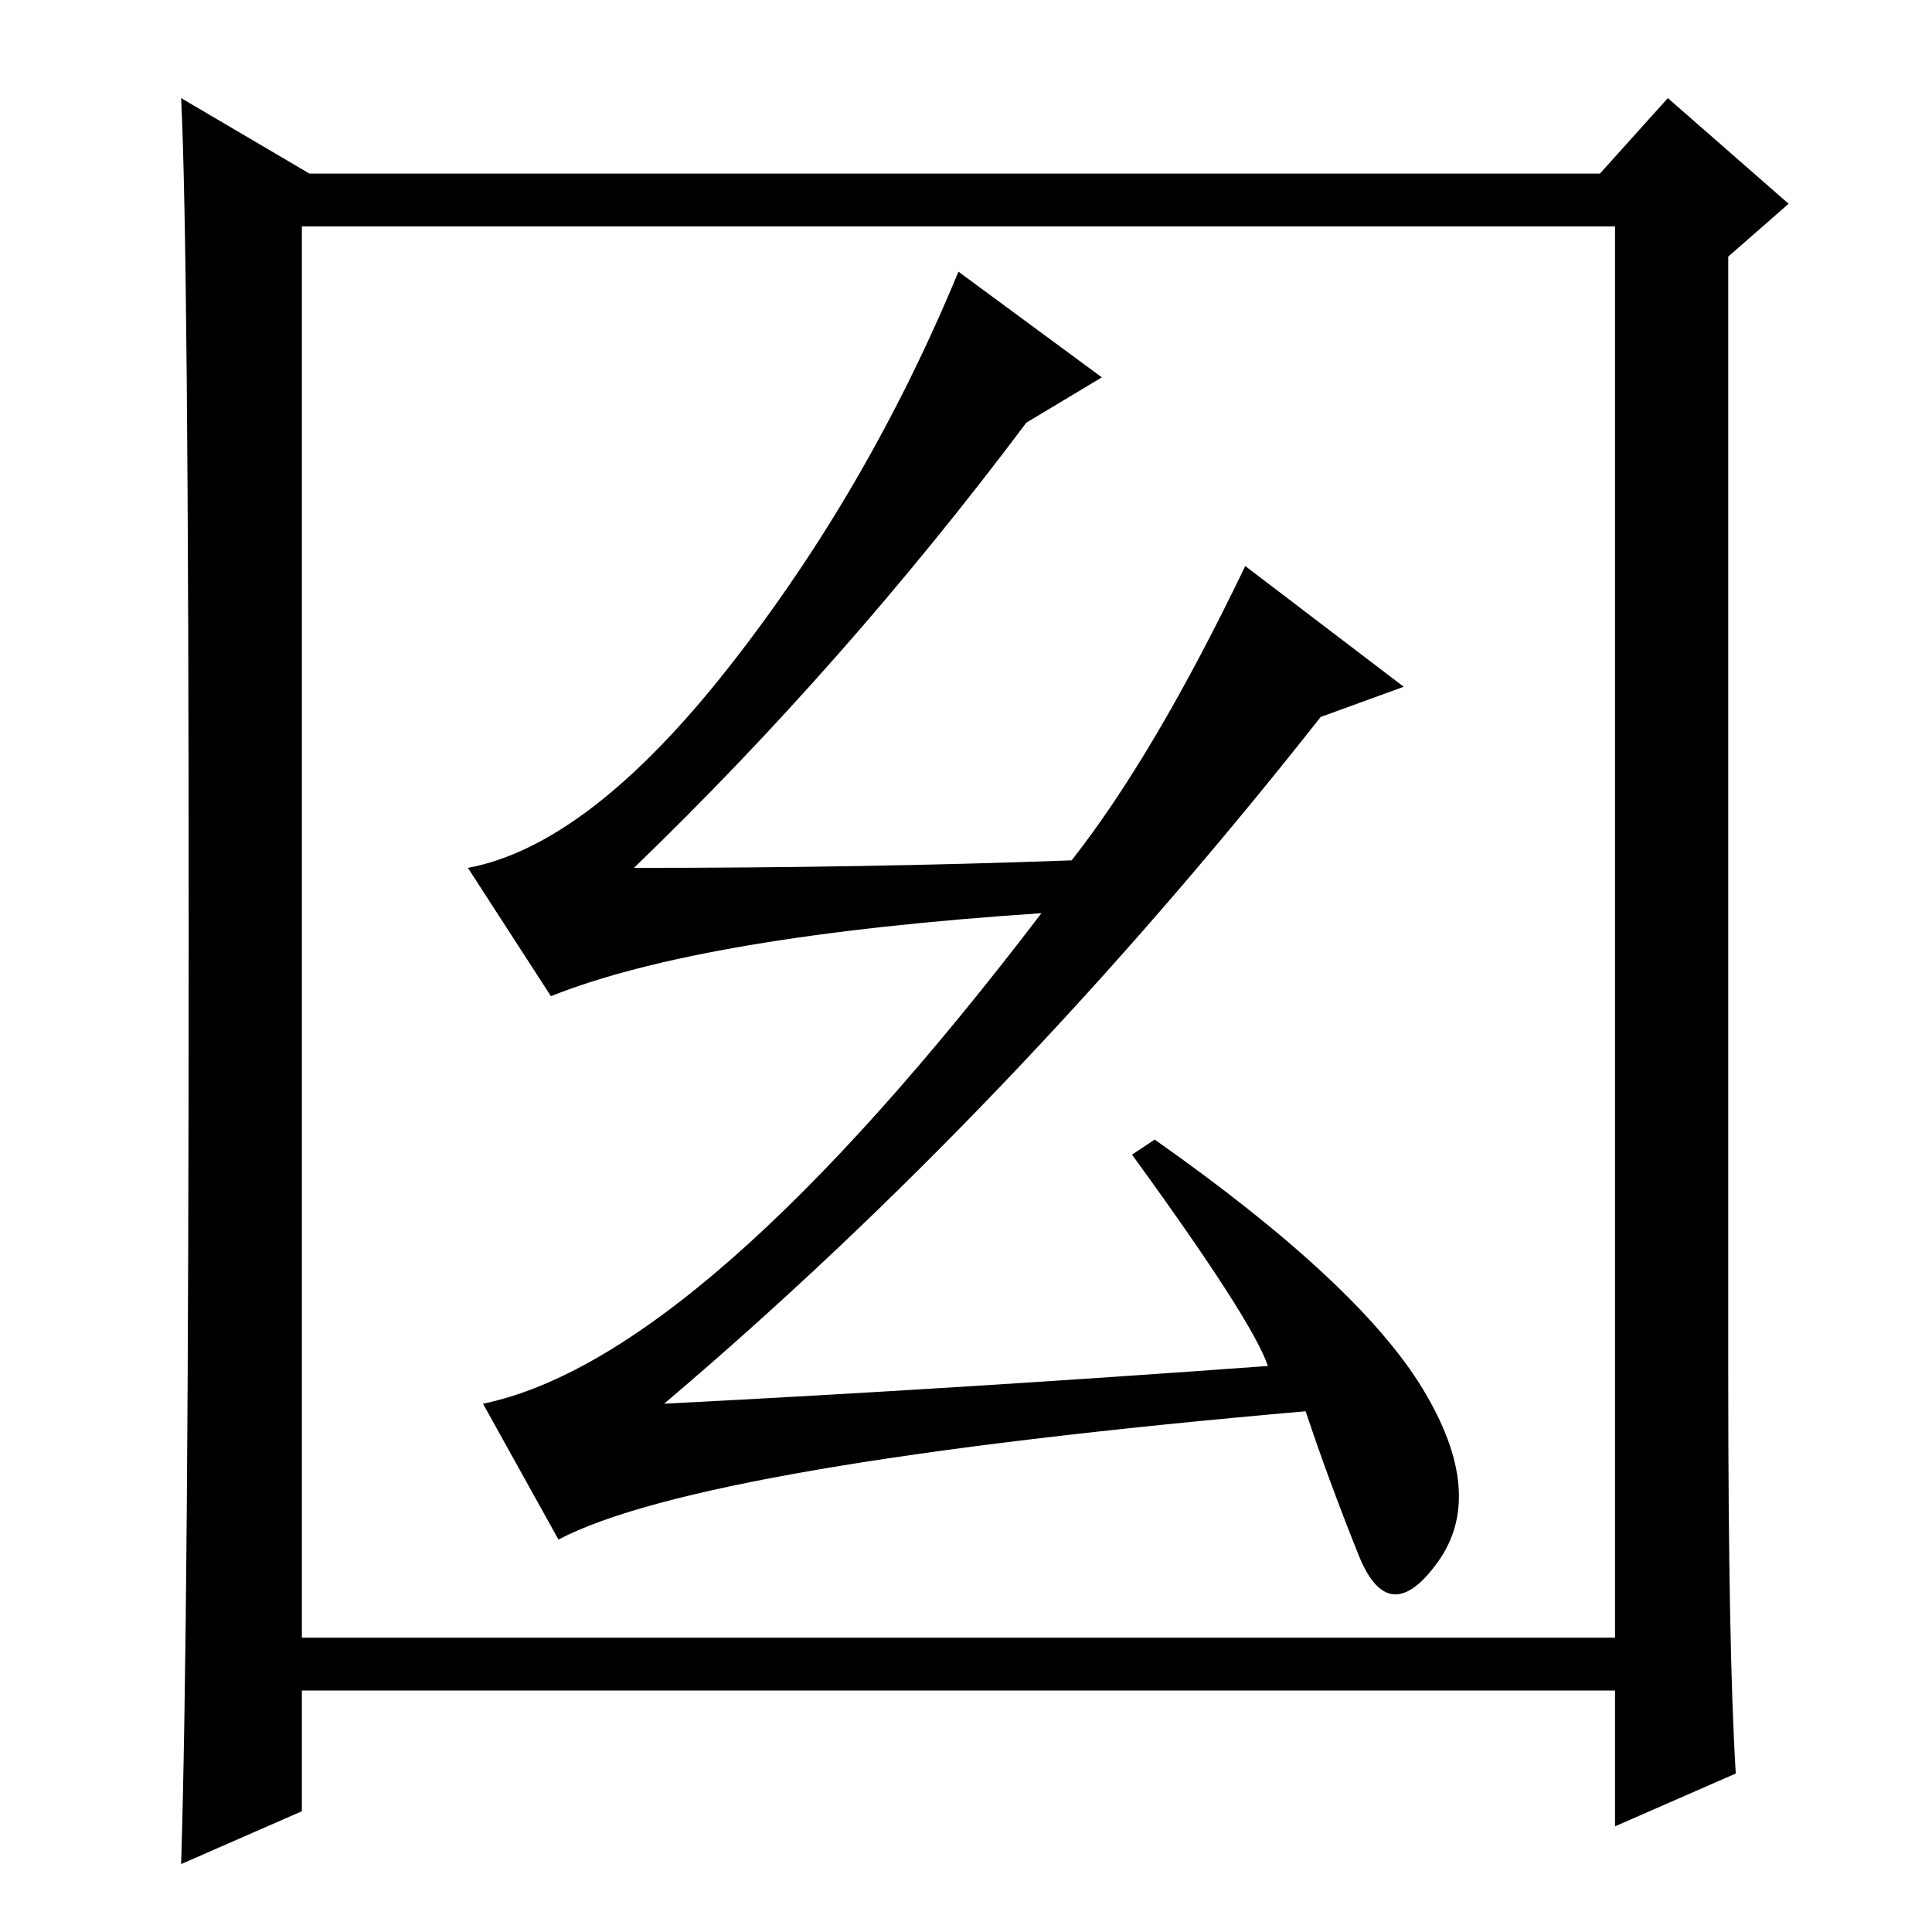 <?xml version="1.0" standalone="no"?>
<!DOCTYPE svg PUBLIC "-//W3C//DTD SVG 1.1//EN" "http://www.w3.org/Graphics/SVG/1.1/DTD/svg11.dtd" >
<svg xmlns="http://www.w3.org/2000/svg" xmlns:xlink="http://www.w3.org/1999/xlink" version="1.1" viewBox="0 -36 256 256">
  <g transform="matrix(1 0 0 -1 0 220)">
   <path fill="currentColor"
d="M230 21l-16 -7v18h-174v-16l-16 -7q1 32 1 123t-1 111l17 -10h171l9 10l16 -14l-8 -7v-148q0 -37 1 -53zM40 39h174v187h-174v-187zM175 161q-41 -52 -87 -91q39 2 80 5q-2 6 -18 28l3 2q27 -19 35.5 -33t2 -23t-10.5 1t-7 19q-80 -7 -99 -17l-10 18q29 6 74 65
q-45 -3 -65 -11l-11 17q16 3 34.5 26.5t30.5 52.5l19 -14l-10 -6q-24 -32 -52 -59q31 0 58 1q11 14 23 39l21 -16z" />
  </g>

</svg>

